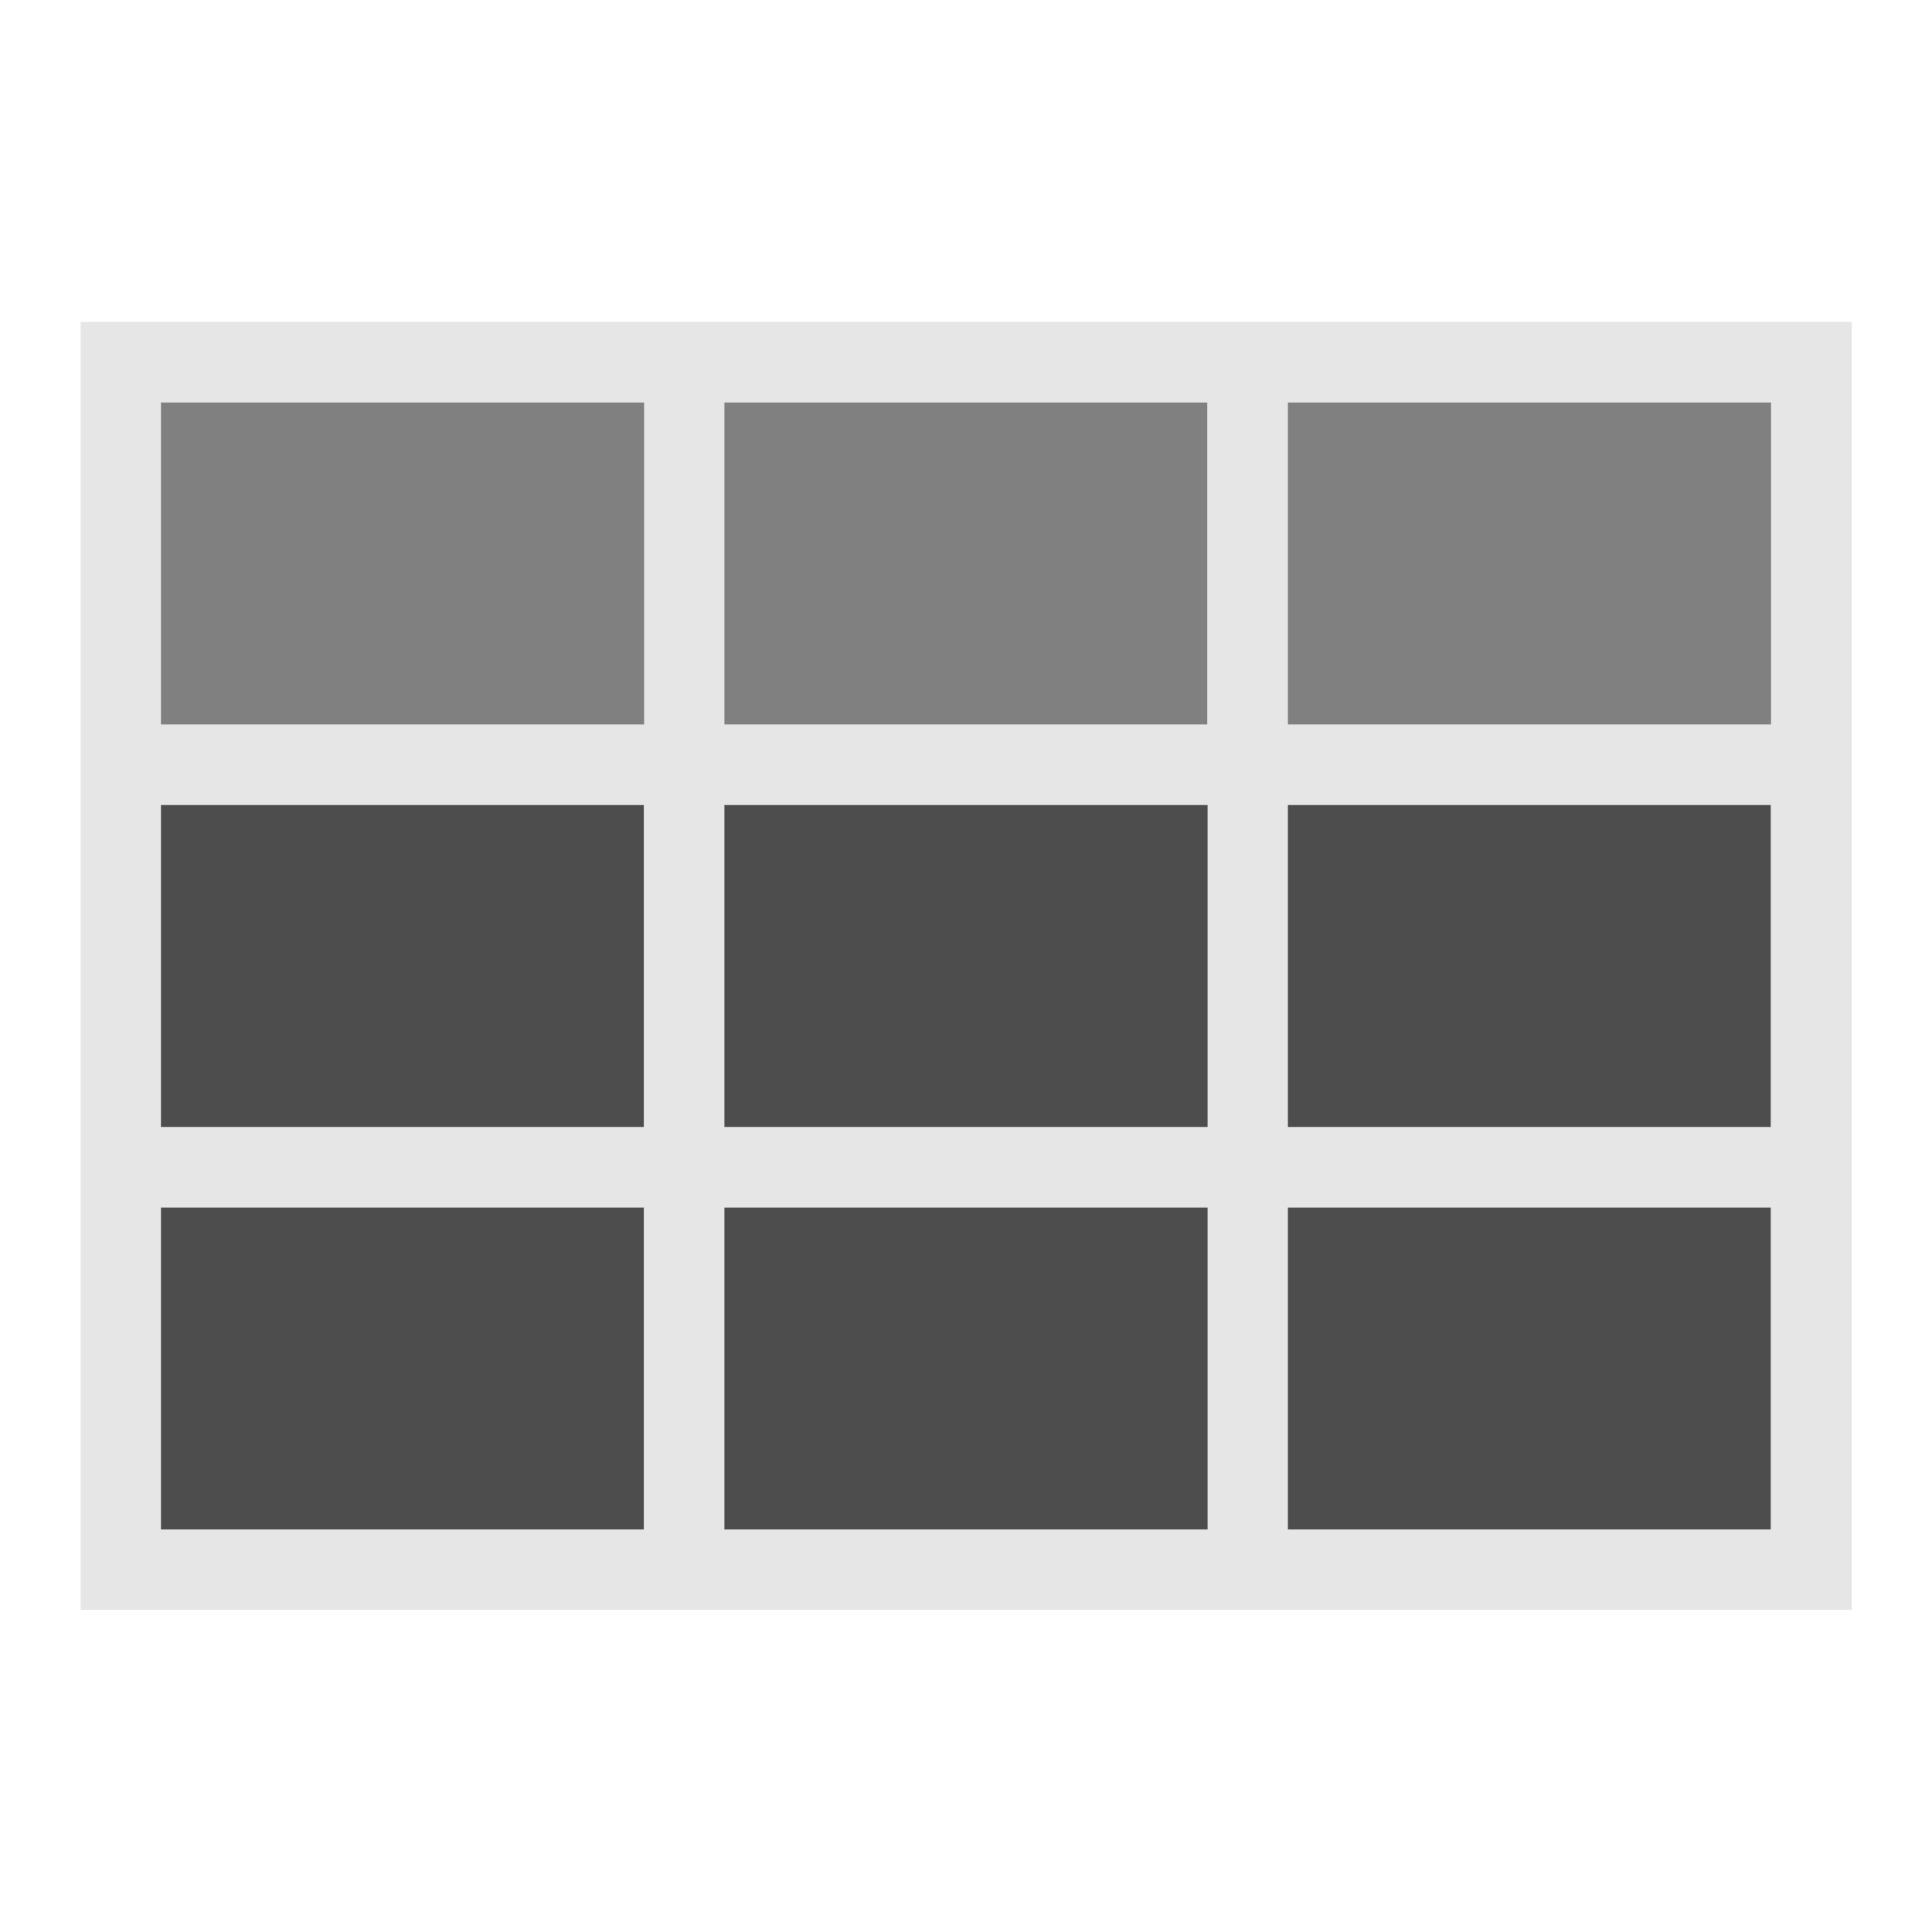 <?xml version="1.0" encoding="UTF-8" standalone="no"?>
<svg
   xmlns:dc="http://purl.org/dc/elements/1.1/"
   xmlns:cc="http://creativecommons.org/ns#"
   xmlns:rdf="http://www.w3.org/1999/02/22-rdf-syntax-ns#"
   xmlns:svg="http://www.w3.org/2000/svg"
   xmlns="http://www.w3.org/2000/svg"
   xmlns:xlink="http://www.w3.org/1999/xlink"
   xmlns:sodipodi="http://sodipodi.sourceforge.net/DTD/sodipodi-0.dtd"
   xmlns:inkscape="http://www.inkscape.org/namespaces/inkscape"
   width="24"
   height="24"
   viewBox="0 0 6.35 6.35"
   version="1.1"
   id="svg8"
   sodipodi:docname="grid.svg"
   inkscape:version="1.0.1 (3bc2e813f5, 2020-09-07)"
   style="enable-background:new">
  <defs
     id="defs2">
    <linearGradient
       id="linearGradient1112"
       inkscape:collect="always">
      <stop
         id="stop1108"
         offset="0"
         style="stop-color:#a0a0a0;stop-opacity:1" />
      <stop
         id="stop1110"
         offset="1"
         style="stop-color:#d2d2d2;stop-opacity:0.976" />
    </linearGradient>
    <linearGradient
       gradientTransform="translate(-5.7646469e-8,0.265)"
       inkscape:collect="always"
       xlink:href="#linearGradient1112"
       id="linearGradient1083-9"
       x1="4.233"
       y1="294.883"
       x2="4.233"
       y2="290.65"
       gradientUnits="userSpaceOnUse" />
  </defs>
  <sodipodi:namedview
     id="base"
     pagecolor="#404040"
     bordercolor="#666666"
     borderopacity="1.0"
     inkscape:pageopacity="0"
     inkscape:pageshadow="2"
     inkscape:zoom="25.662084"
     inkscape:cx="11.861279"
     inkscape:cy="9.045636"
     inkscape:document-units="pt"
     inkscape:current-layer="layer1"
     showgrid="true"
     showguides="true"
     units="px"
     inkscape:pagecheckerboard="false"
     showborder="true"
     inkscape:showpageshadow="false"
     inkscape:window-width="1920"
     inkscape:window-height="1027"
     inkscape:window-x="-8"
     inkscape:window-y="-8"
     inkscape:window-maximized="1"
     objecttolerance="10000"
     guidetolerance="10000"
     inkscape:document-rotation="0"
     inkscape:lockguides="true"
     guidecolor="#0000ff"
     guideopacity="1">
    <inkscape:grid
       type="xygrid"
       id="grid815"
       originx="0.529"
       color="#3f64ff"
       opacity="0.118"
       spacingx="0.265"
       originy="0.529"
       visible="true"
       empspacing="5"
       empcolor="#3f80ff"
       empopacity="0.196"
       snapvisiblegridlinesonly="true"
       dotted="false" />
  </sodipodi:namedview>
  <g
     inkscape:label="Layer 1"
     inkscape:groupmode="layer"
     id="layer1"
     transform="translate(0,-290.65)">
    <rect
       style="fill:#e6e6e6;fill-opacity:1;stroke:none;stroke-width:1.56;stroke-miterlimit:4;stroke-dasharray:none;enable-background:new"
       id="rect858-43"
       width="5.821"
       height="4.233"
       x="0.265"
       y="291.708"
       ry="0"
       rx="0" />
    <rect
       style="fill:#808080;fill-opacity:1;stroke:none;stroke-width:0.407;stroke-miterlimit:4;stroke-dasharray:none"
       id="rect858"
       width="1.588"
       height="1.058"
       x="0.529"
       y="291.973"
       ry="0"
       rx="0" />
    <rect
       style="fill:#808080;fill-opacity:1;stroke:none;stroke-width:0.489;stroke-miterlimit:4;stroke-dasharray:none;enable-background:new"
       id="rect858-7"
       width="1.587"
       height="1.058"
       x="2.381"
       y="291.973"
       ry="0"
       rx="0" />
    <rect
       style="fill:#808080;fill-opacity:1;stroke:none;stroke-width:0.489;stroke-miterlimit:4;stroke-dasharray:none;enable-background:new"
       id="rect858-4"
       width="1.588"
       height="1.058"
       x="4.233"
       y="291.973"
       ry="0"
       rx="0" />
    <rect
       style="fill:#4d4d4d;fill-opacity:1;stroke:none;stroke-width:0.407;stroke-miterlimit:4;stroke-dasharray:none;enable-background:new"
       id="rect858-5"
       width="1.587"
       height="1.058"
       x="0.529"
       y="293.296"
       ry="0"
       rx="0" />
    <rect
       style="fill:#4d4d4d;fill-opacity:1;stroke:none;stroke-width:0.489;stroke-miterlimit:4;stroke-dasharray:none;enable-background:new"
       id="rect858-7-9"
       width="1.588"
       height="1.058"
       x="2.381"
       y="293.296"
       ry="0"
       rx="0" />
    <rect
       style="fill:#4d4d4d;fill-opacity:1;stroke:none;stroke-width:0.407;stroke-miterlimit:4;stroke-dasharray:none;enable-background:new"
       id="rect858-5-6"
       width="1.587"
       height="1.058"
       x="0.529"
       y="294.619"
       ry="0"
       rx="0" />
    <rect
       style="fill:#4d4d4d;fill-opacity:1;stroke:none;stroke-width:0.489;stroke-miterlimit:4;stroke-dasharray:none;enable-background:new"
       id="rect858-7-9-6"
       width="1.587"
       height="1.058"
       x="4.233"
       y="293.296"
       ry="0"
       rx="0" />
    <rect
       style="fill:#4d4d4d;fill-opacity:1;stroke:none;stroke-width:0.489;stroke-miterlimit:4;stroke-dasharray:none;enable-background:new"
       id="rect858-7-9-5"
       width="1.588"
       height="1.058"
       x="2.381"
       y="294.619"
       ry="0"
       rx="0" />
    <rect
       style="fill:#4d4d4d;fill-opacity:1;stroke:none;stroke-width:0.489;stroke-miterlimit:4;stroke-dasharray:none;enable-background:new"
       id="rect858-7-9-6-9"
       width="1.587"
       height="1.058"
       x="4.233"
       y="294.619"
       ry="0"
       rx="0" />
  </g>
</svg>
